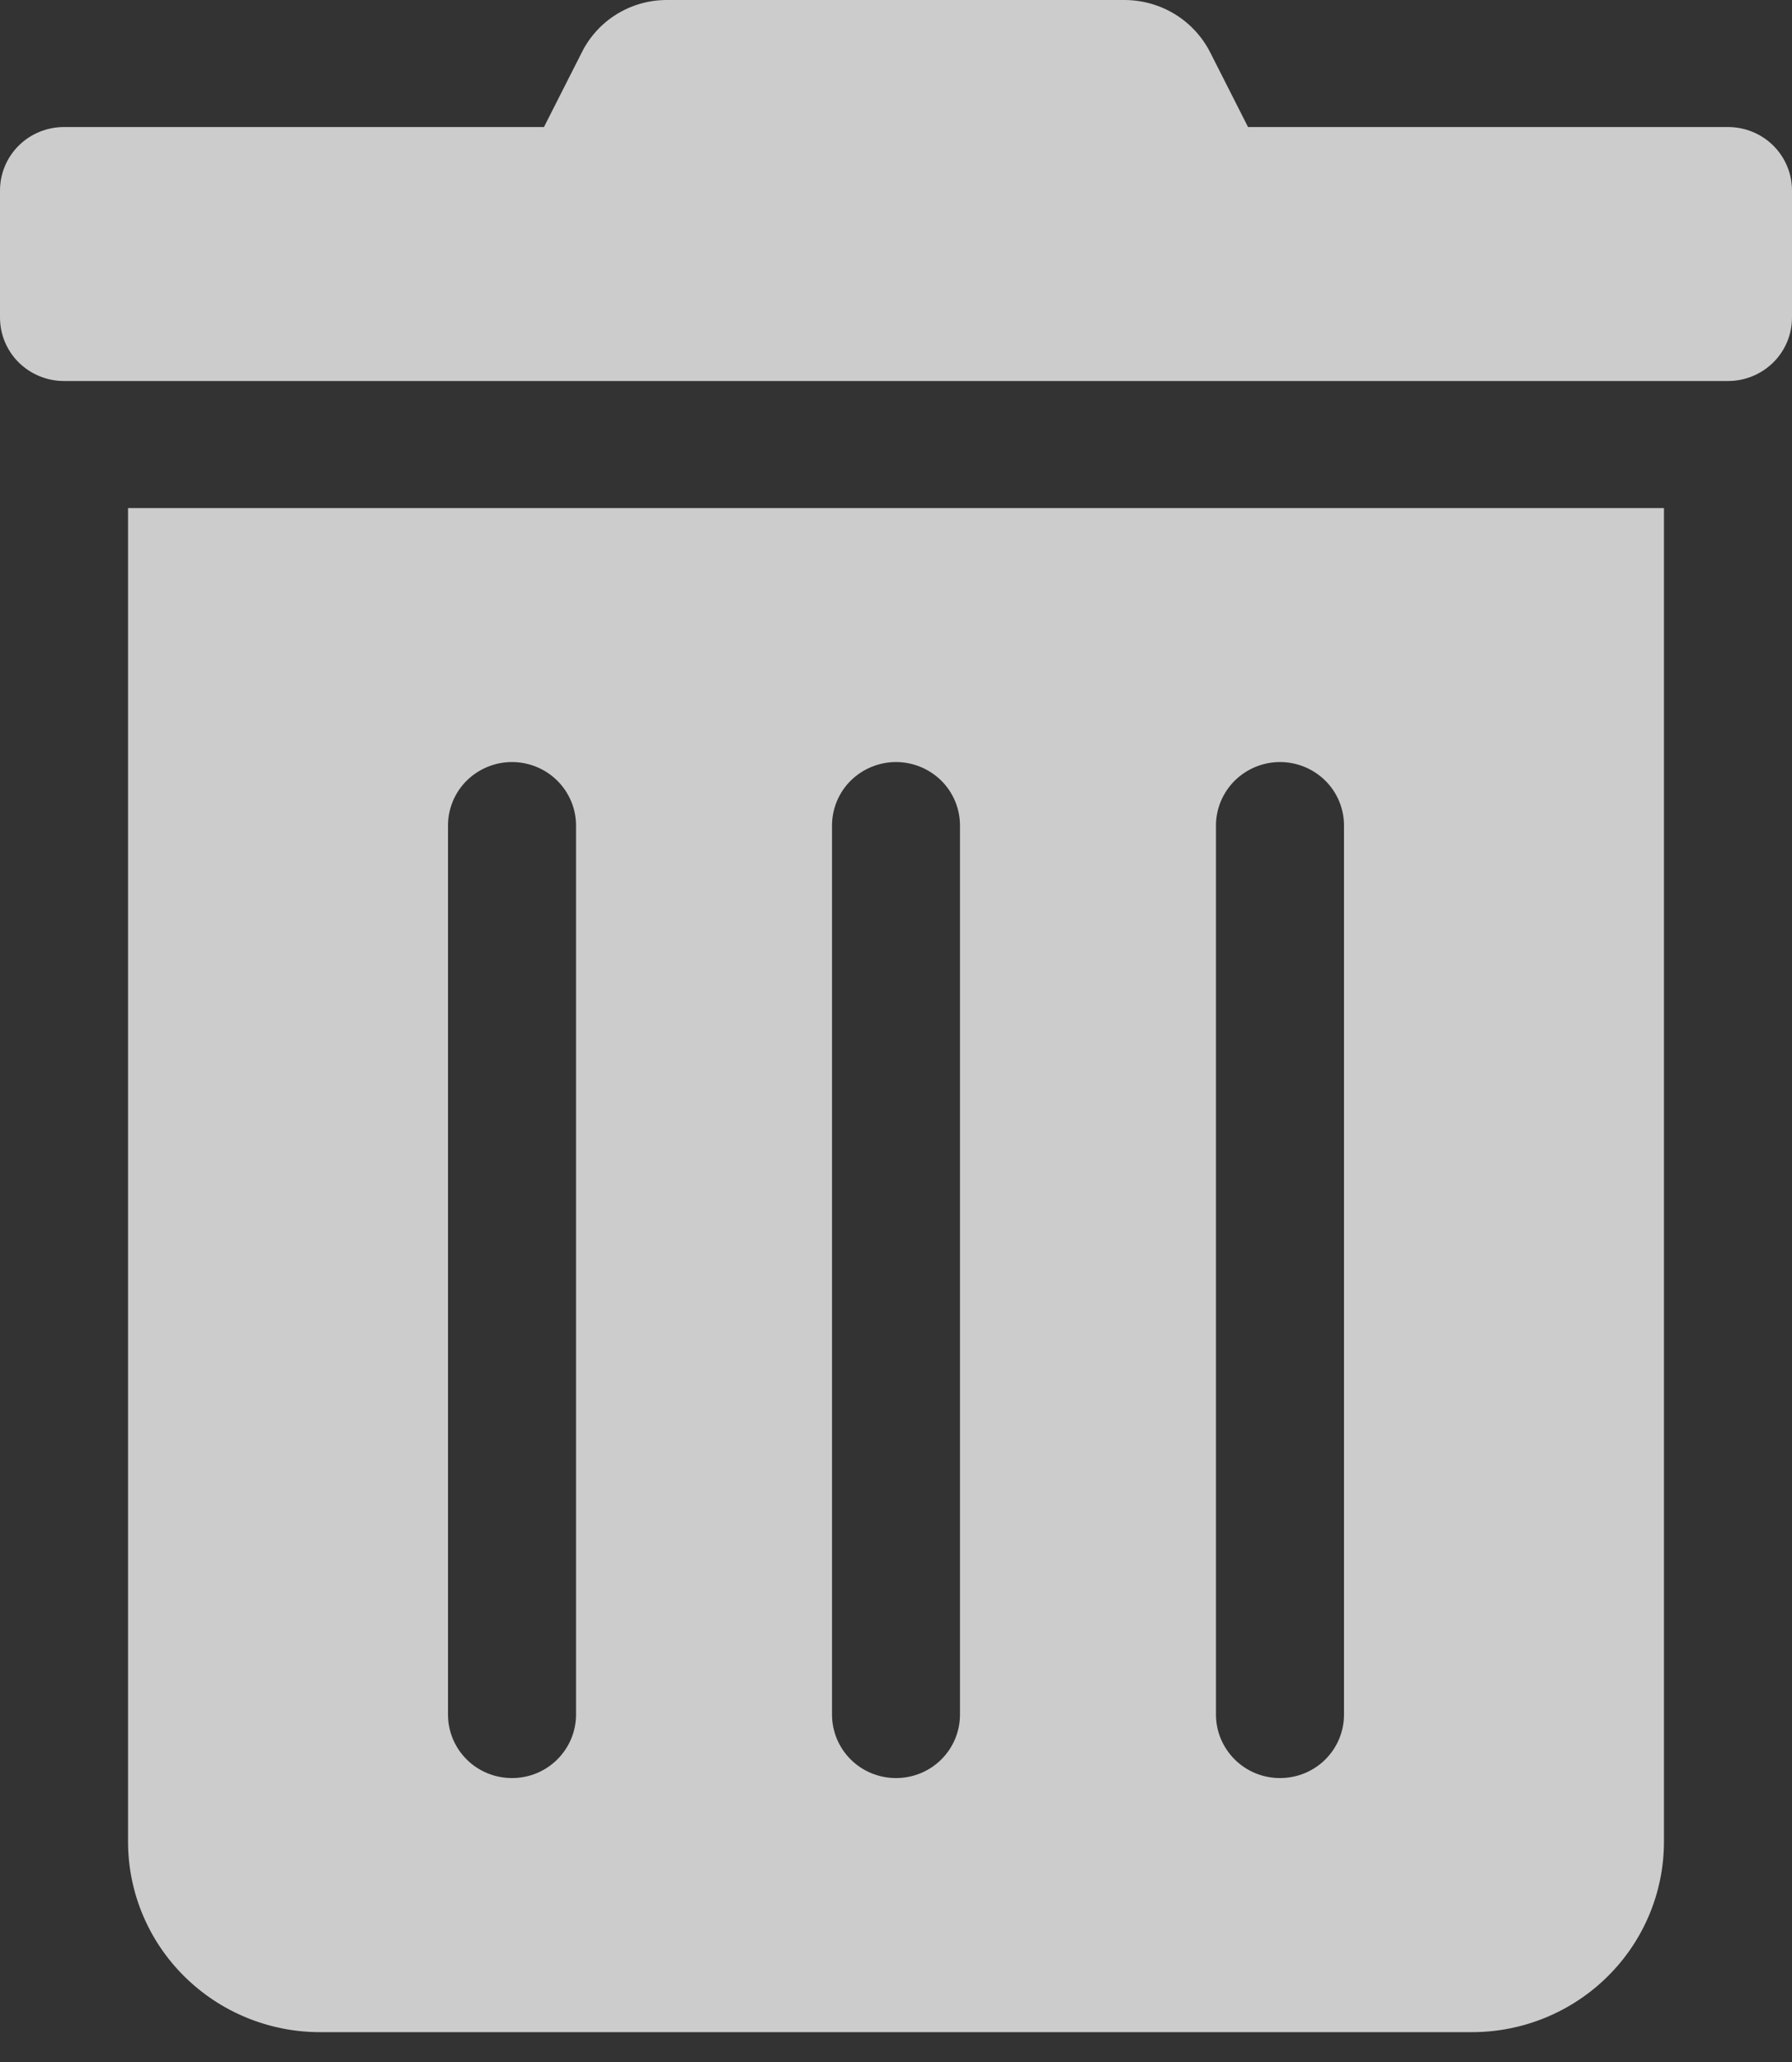 <svg width="20" height="23" viewBox="0 0 20 23" fill="none" xmlns="http://www.w3.org/2000/svg">
<rect x="0" y="0" width="20" height="23" fill="#333333" stroke="none"/>
<path d="M1.429 20.542C1.429 21.105 1.654 21.646 2.056 22.044C2.458 22.443 3.003 22.667 3.571 22.667H16.429C16.997 22.667 17.542 22.443 17.944 22.044C18.346 21.646 18.571 21.105 18.571 20.542V5.667H1.429V20.542ZM13.571 9.208C13.571 9.02 13.647 8.84 13.781 8.707C13.915 8.575 14.096 8.5 14.286 8.5C14.475 8.5 14.657 8.575 14.791 8.707C14.925 8.84 15 9.02 15 9.208V19.125C15 19.313 14.925 19.493 14.791 19.626C14.657 19.759 14.475 19.833 14.286 19.833C14.096 19.833 13.915 19.759 13.781 19.626C13.647 19.493 13.571 19.313 13.571 19.125V9.208ZM9.286 9.208C9.286 9.02 9.361 8.84 9.495 8.707C9.629 8.575 9.811 8.5 10 8.5C10.189 8.5 10.371 8.575 10.505 8.707C10.639 8.84 10.714 9.02 10.714 9.208V19.125C10.714 19.313 10.639 19.493 10.505 19.626C10.371 19.759 10.189 19.833 10 19.833C9.811 19.833 9.629 19.759 9.495 19.626C9.361 19.493 9.286 19.313 9.286 19.125V9.208ZM5 9.208C5 9.02 5.075 8.84 5.209 8.707C5.343 8.575 5.525 8.5 5.714 8.5C5.904 8.5 6.085 8.575 6.219 8.707C6.353 8.84 6.429 9.02 6.429 9.208V19.125C6.429 19.313 6.353 19.493 6.219 19.626C6.085 19.759 5.904 19.833 5.714 19.833C5.525 19.833 5.343 19.759 5.209 19.626C5.075 19.493 5 19.313 5 19.125V9.208ZM19.286 1.417H13.929L13.509 0.589C13.42 0.412 13.283 0.263 13.114 0.159C12.944 0.055 12.748 -0 12.549 7.76188e-06H7.446C7.247 -0.001 7.052 0.054 6.883 0.158C6.714 0.262 6.578 0.412 6.491 0.589L6.071 1.417H0.714C0.525 1.417 0.343 1.491 0.209 1.624C0.075 1.757 0 1.937 0 2.125L0 3.542C0 3.73 0.075 3.91 0.209 4.043C0.343 4.175 0.525 4.25 0.714 4.25H19.286C19.475 4.25 19.657 4.175 19.791 4.043C19.925 3.91 20 3.73 20 3.542V2.125C20 1.937 19.925 1.757 19.791 1.624C19.657 1.491 19.475 1.417 19.286 1.417Z" fill="white" fill-opacity="0.75"/>
</svg>
